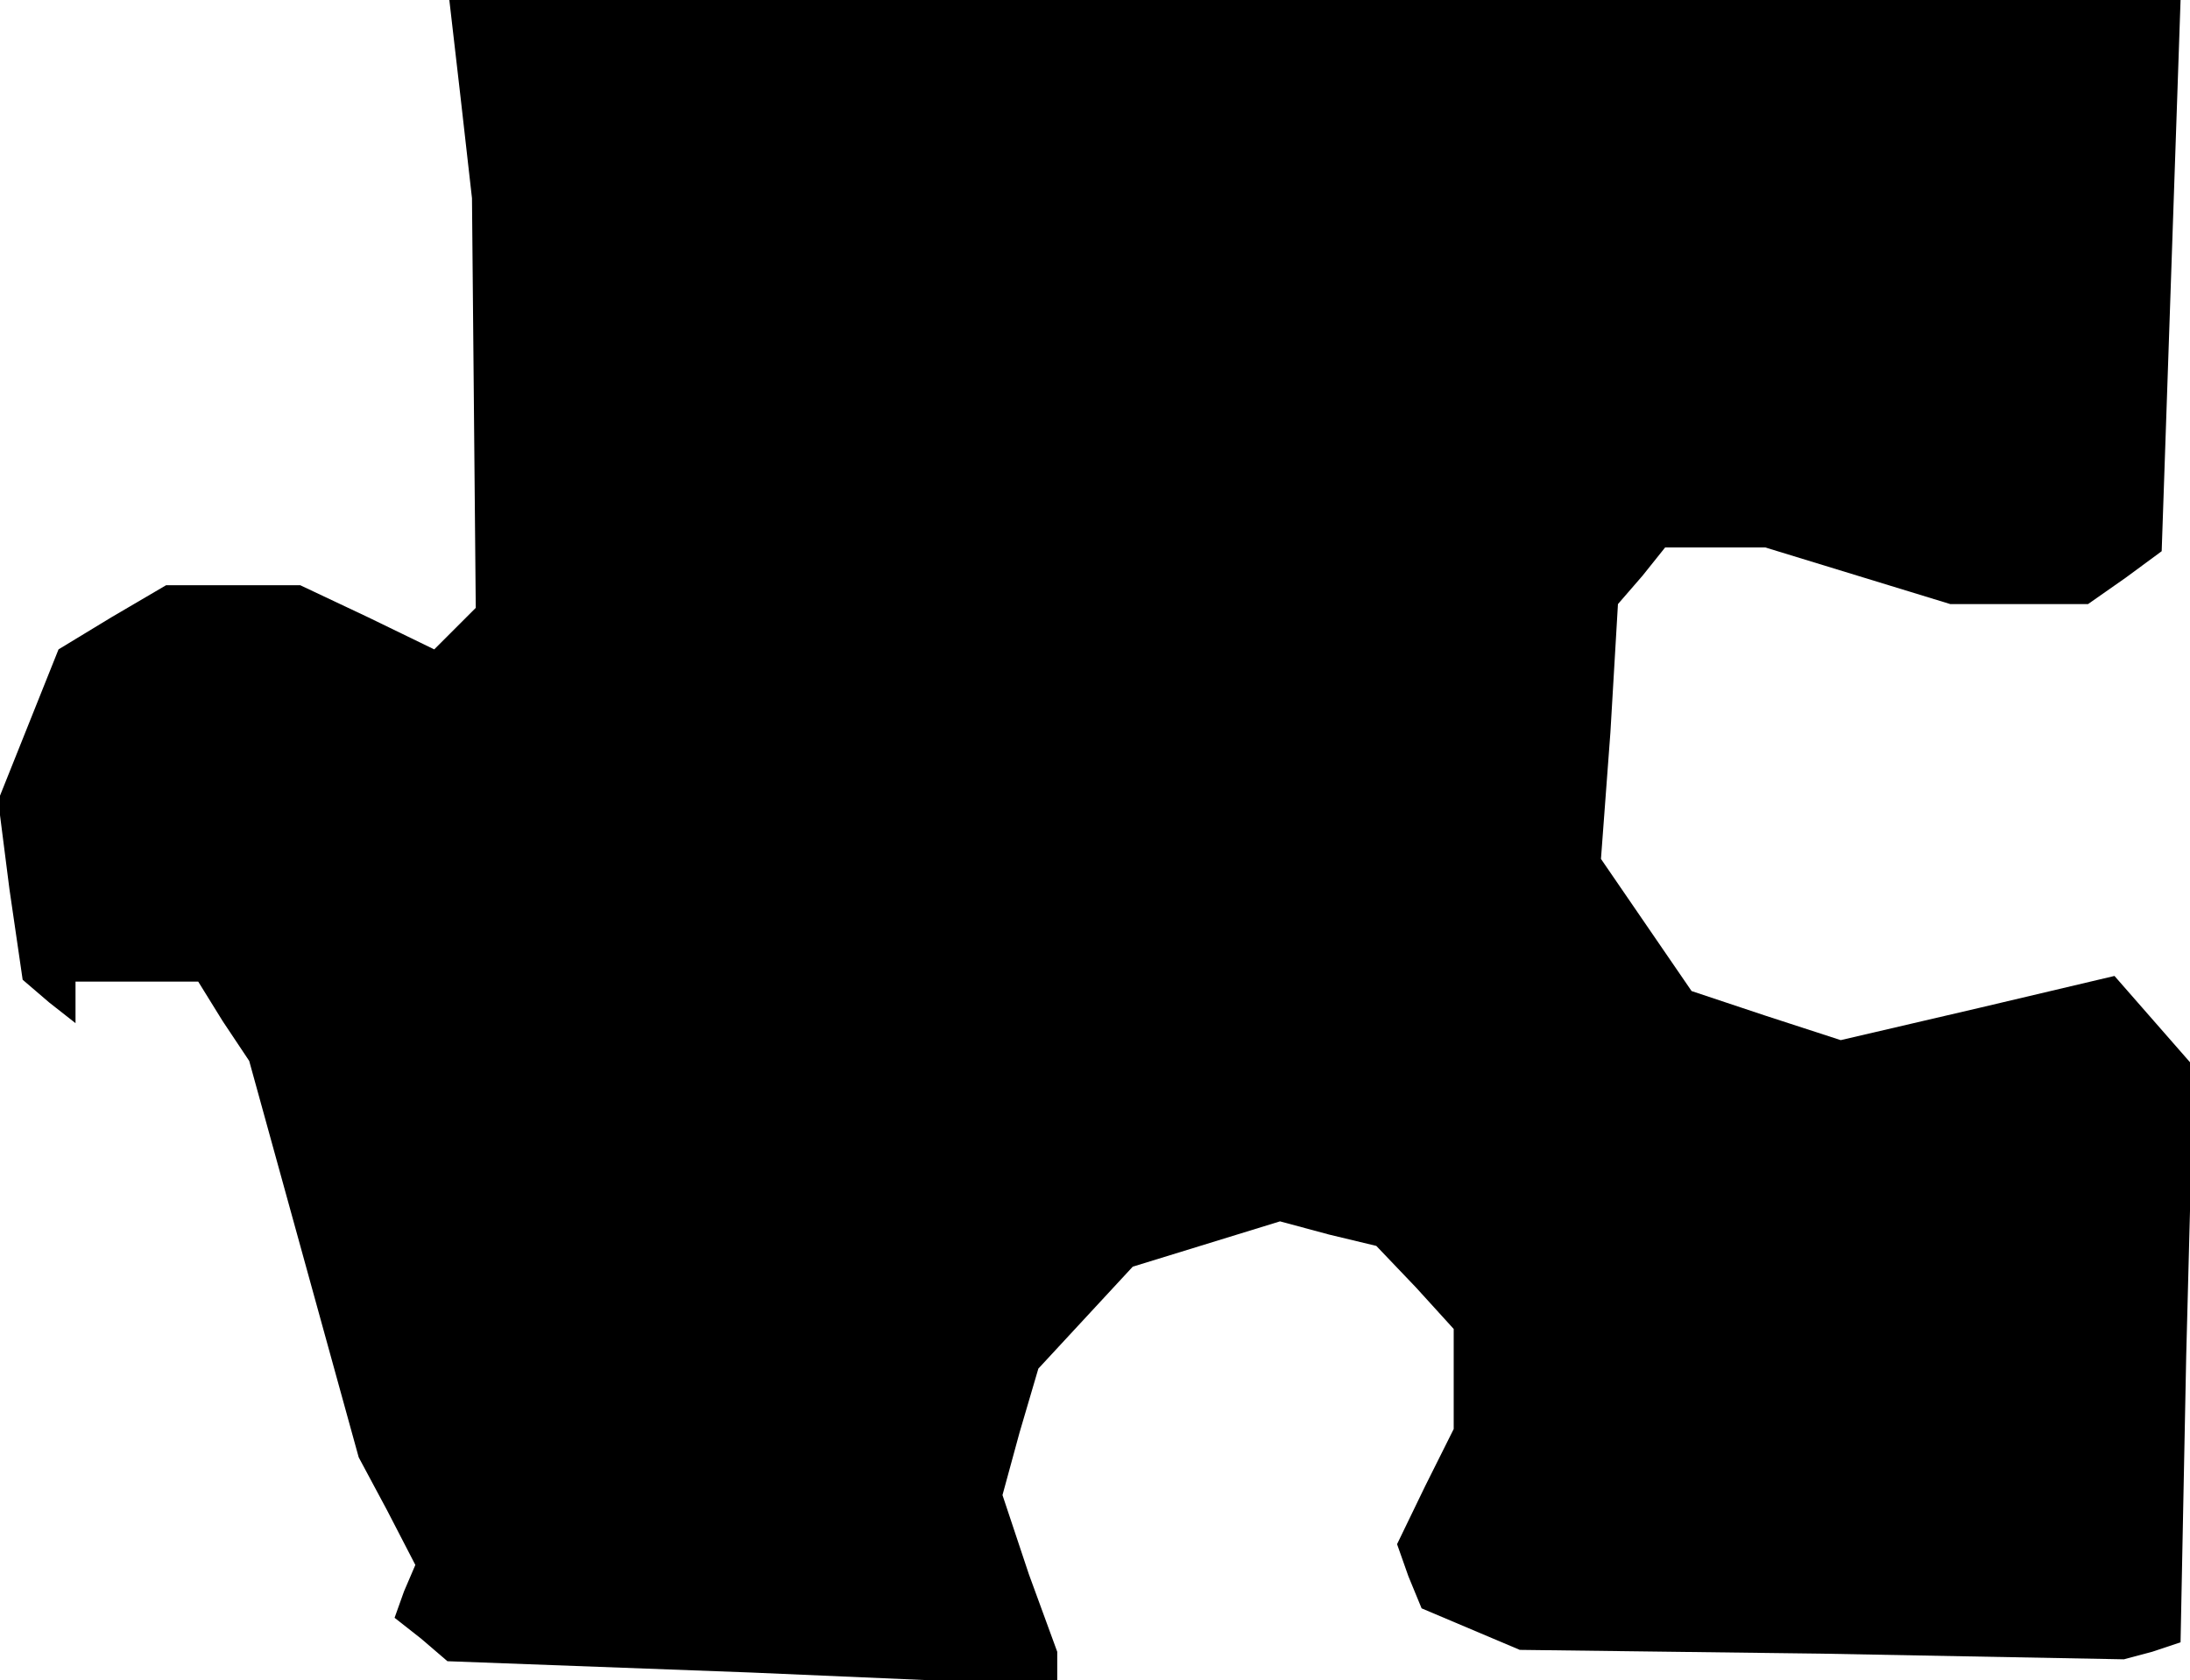 <?xml version="1.0" standalone="no"?>
<!DOCTYPE svg PUBLIC "-//W3C//DTD SVG 20010904//EN"
 "http://www.w3.org/TR/2001/REC-SVG-20010904/DTD/svg10.dtd">
<svg version="1.0" xmlns="http://www.w3.org/2000/svg"
 width="116pt" height="89pt" viewBox="0 0 116 89"
 preserveAspectRatio="xMidYMid meet">
<g transform="translate(0,89) scale(0.1,-0.1)"
fill="#000000" stroke="none">
<path d="M244 838 l6 -53 1 -108 1 -109 -11 -11 -11 -11 -35 17 -36 17 -35 0
-36 0 -29 -17 -28 -17 -16 -40 -16 -40 6 -47 7 -48 14 -12 14 -11 0 11 0 11
33 0 32 0 13 -21 14 -21 29 -105 29 -105 15 -28 15 -29 -6 -14 -5 -14 14 -11
14 -12 161 -6 162 -7 0 9 0 9 -15 41 -14 42 9 33 10 34 25 27 25 27 39 12 39
12 26 -7 25 -6 21 -22 20 -22 0 -26 0 -27 -15 -30 -15 -31 6 -17 7 -17 26 -11
26 -11 160 -2 160 -3 15 4 15 5 3 152 4 153 -21 24 -21 24 -72 -17 -73 -17
-40 13 -39 13 -24 35 -24 35 5 67 4 68 13 15 12 15 27 0 26 0 49 -15 49 -15
37 0 36 0 20 14 19 14 5 146 5 146 -459 0 -458 0 6 -52z"/>
</g>
</svg>
